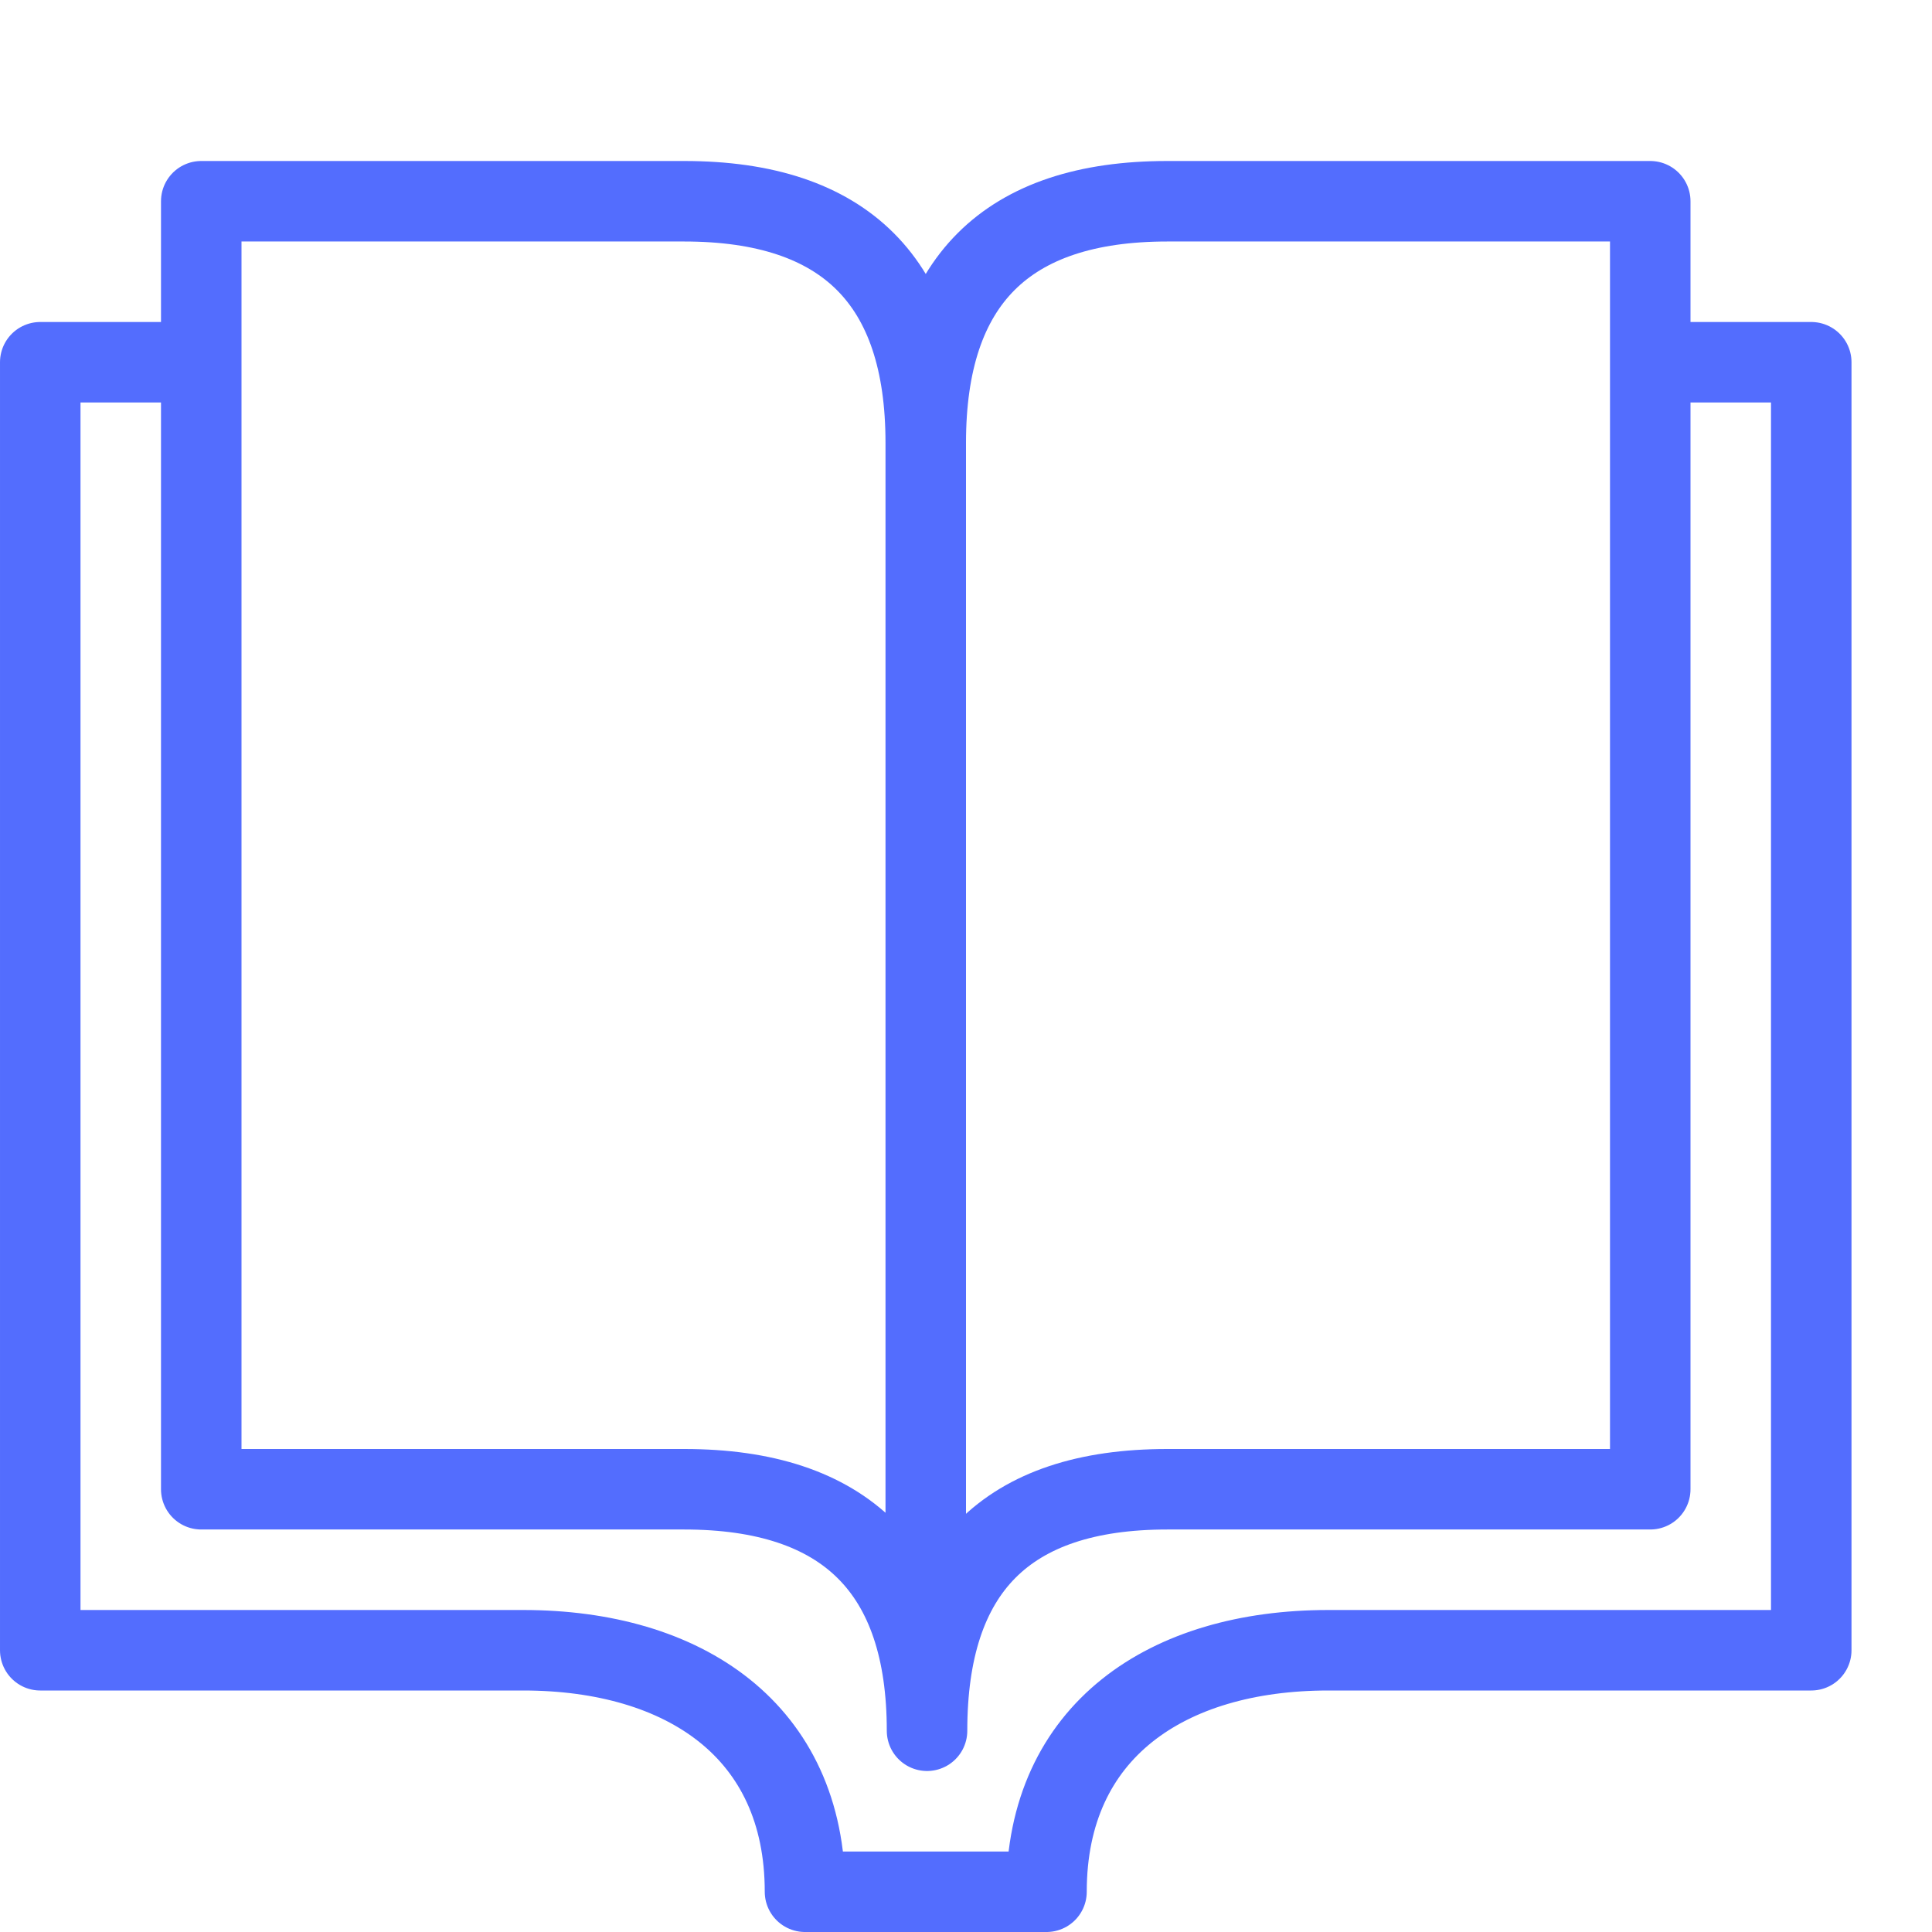 <svg xmlns="http://www.w3.org/2000/svg" width="24" height="24" viewBox="0 0 24 24"><g stroke="#536dfe" stroke-linecap="round" stroke-linejoin="round" stroke-miterlimit="10" fill="none"><path d="M11.516 21.5c0-2 .984-3 2.984-3h6v-16h-6c-2 0-3 1-3 3 0-2-1-3-3-3h-6v16h6c2 0 3.016 1 3.016 3zM20.5 4.5h2v16h-6c-2 0-3.5 1-3.5 3h-3c0-2-1.5-3-3.5-3h-6v-16h2M11.5 5.5v15.5"/></g></svg>
